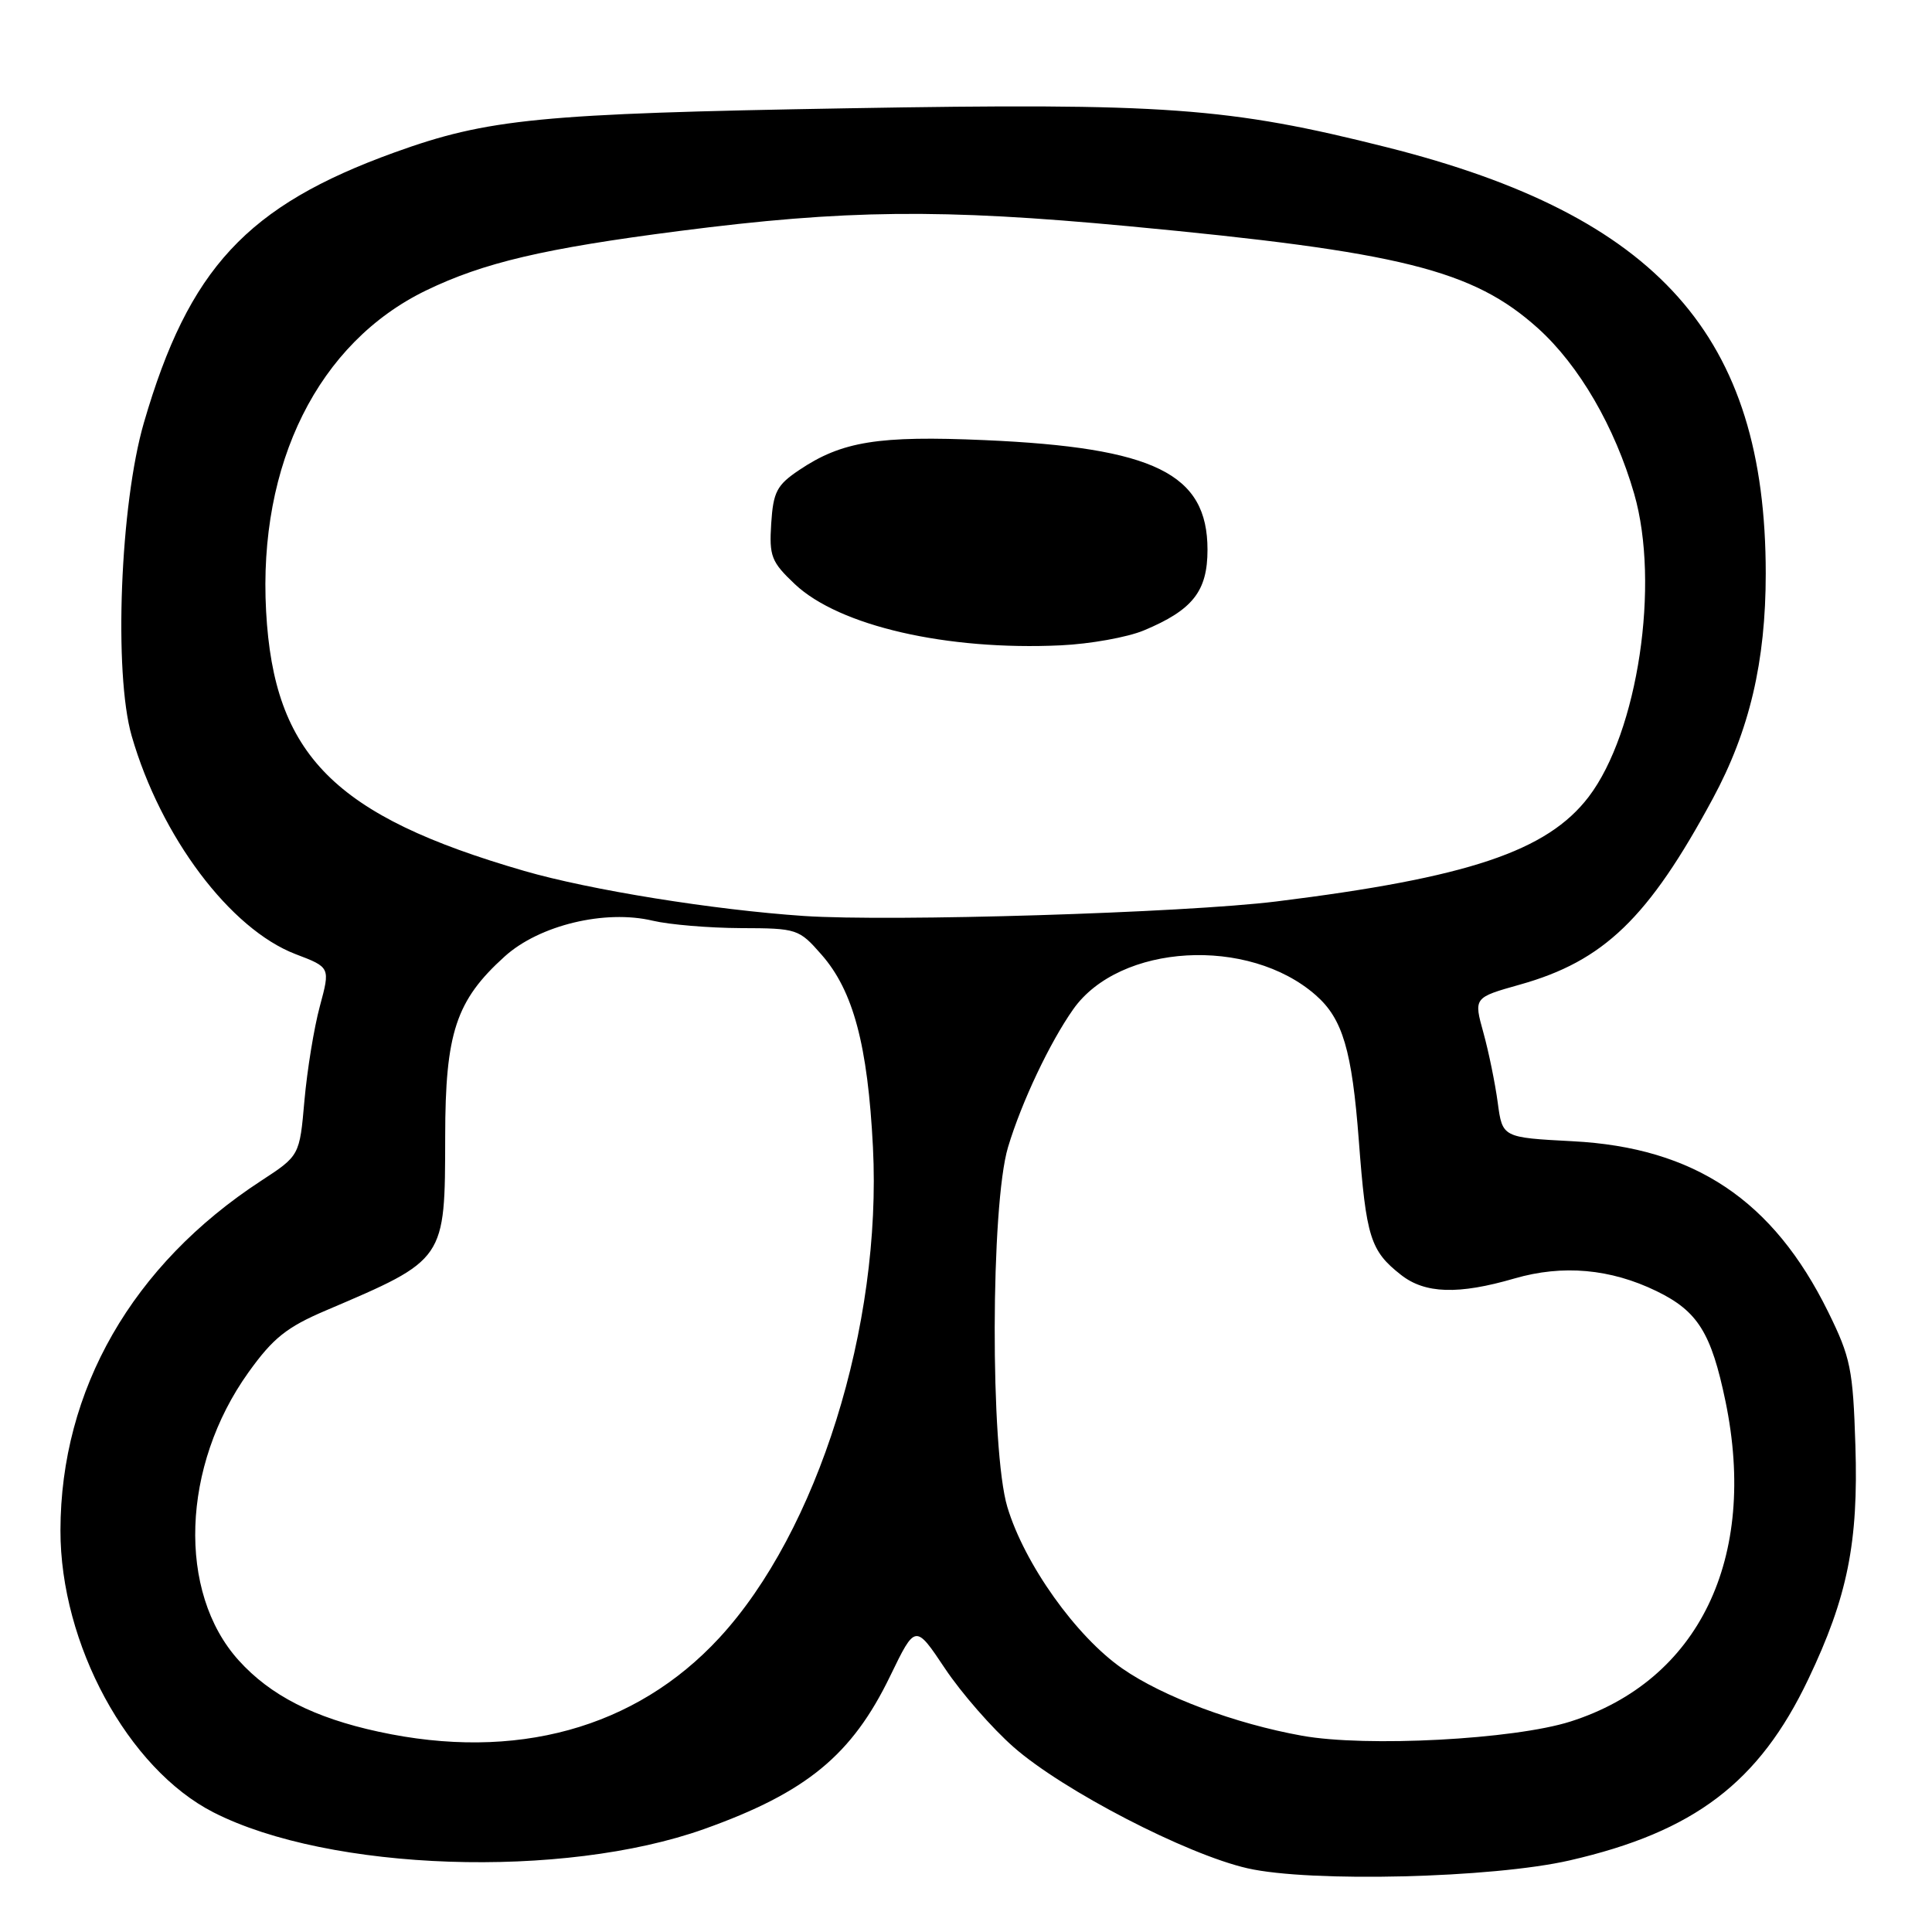 <?xml version="1.0" encoding="UTF-8" standalone="no"?>
<!DOCTYPE svg PUBLIC "-//W3C//DTD SVG 1.1//EN" "http://www.w3.org/Graphics/SVG/1.1/DTD/svg11.dtd" >
<svg xmlns="http://www.w3.org/2000/svg" xmlns:xlink="http://www.w3.org/1999/xlink" version="1.1" viewBox="0 0 256 256">
 <g >
 <path fill="currentColor"
d=" M 208.00 246.51 C 224.49 242.73 233.09 236.19 239.61 222.50 C 244.81 211.60 246.26 204.39 245.85 191.55 C 245.53 181.42 245.22 179.88 242.24 173.83 C 234.94 159.02 224.53 152.06 208.38 151.22 C 199.08 150.73 199.08 150.73 198.46 146.12 C 198.12 143.58 197.27 139.40 196.56 136.84 C 195.27 132.19 195.27 132.19 201.38 130.47 C 212.51 127.35 218.41 121.67 226.95 105.83 C 231.82 96.81 233.97 87.67 233.97 76.00 C 233.97 44.57 219.76 28.58 183.79 19.52 C 162.75 14.22 154.47 13.62 112.21 14.35 C 71.56 15.05 64.64 15.73 52.27 20.20 C 32.71 27.27 25.01 35.57 19.07 56.00 C 15.92 66.82 15.05 89.20 17.45 97.52 C 21.31 110.89 30.50 123.11 39.17 126.43 C 43.77 128.18 43.77 128.18 42.38 133.34 C 41.61 136.18 40.70 141.79 40.34 145.82 C 39.70 153.13 39.70 153.13 34.60 156.46 C 17.53 167.60 8.04 184.14 8.01 202.78 C 7.99 217.85 16.95 234.36 28.29 240.15 C 43.63 247.97 74.61 249.02 93.32 242.35 C 106.87 237.51 112.89 232.56 117.96 222.07 C 121.29 215.20 121.29 215.20 125.22 221.09 C 127.38 224.33 131.48 229.02 134.32 231.51 C 140.86 237.25 157.21 245.72 165.31 247.56 C 173.60 249.45 197.79 248.86 208.00 246.51 Z  M 50.16 229.46 C 41.61 227.61 35.83 224.66 31.63 220.01 C 23.47 210.98 24.04 194.25 32.92 181.85 C 36.18 177.30 37.98 175.86 43.19 173.64 C 59.10 166.85 58.96 167.05 58.99 150.57 C 59.00 136.85 60.42 132.56 66.88 126.73 C 71.46 122.59 80.17 120.49 86.50 122.00 C 88.70 122.52 93.94 122.96 98.15 122.98 C 105.62 123.00 105.86 123.08 108.85 126.49 C 113.06 131.28 114.98 138.46 115.67 152.00 C 116.87 175.71 108.33 202.96 95.29 217.05 C 84.20 229.04 68.32 233.41 50.16 229.46 Z  M 172.51 229.99 C 163.66 228.40 154.10 224.83 148.73 221.10 C 142.59 216.84 135.75 207.24 133.48 199.69 C 131.20 192.12 131.26 159.68 133.57 152.00 C 135.36 146.04 139.10 138.14 142.21 133.73 C 148.35 125.03 165.45 124.04 174.35 131.87 C 177.91 134.99 179.14 139.16 180.05 151.11 C 181.02 163.97 181.58 165.74 185.63 168.92 C 188.81 171.43 193.24 171.57 200.69 169.40 C 207.07 167.55 213.39 168.11 219.50 171.08 C 224.97 173.74 226.75 176.60 228.64 185.70 C 232.94 206.50 225.10 222.70 208.10 228.11 C 200.62 230.49 181.04 231.53 172.51 229.99 Z  M 106.50 121.37 C 94.53 120.56 78.14 117.92 69.46 115.40 C 44.29 108.11 36.30 100.08 35.26 81.00 C 34.19 61.43 42.18 45.41 56.45 38.49 C 64.08 34.80 72.07 32.92 90.00 30.61 C 112.05 27.77 124.68 27.64 149.50 29.97 C 185.63 33.37 195.17 35.75 203.78 43.49 C 209.23 48.40 213.97 56.54 216.54 65.44 C 219.98 77.38 217.03 97.02 210.51 105.58 C 205.01 112.79 194.53 116.30 169.11 119.45 C 156.89 120.96 118.09 122.15 106.50 121.37 Z  M 151.55 83.54 C 158.04 80.83 160.00 78.35 160.00 72.84 C 160.00 62.76 152.98 59.31 130.50 58.32 C 116.39 57.70 111.55 58.48 105.90 62.28 C 102.93 64.27 102.46 65.18 102.19 69.36 C 101.91 73.71 102.20 74.45 105.33 77.41 C 111.20 82.94 125.44 86.22 140.56 85.51 C 144.45 85.33 149.39 84.44 151.55 83.54 Z "/>
</g>
</svg>